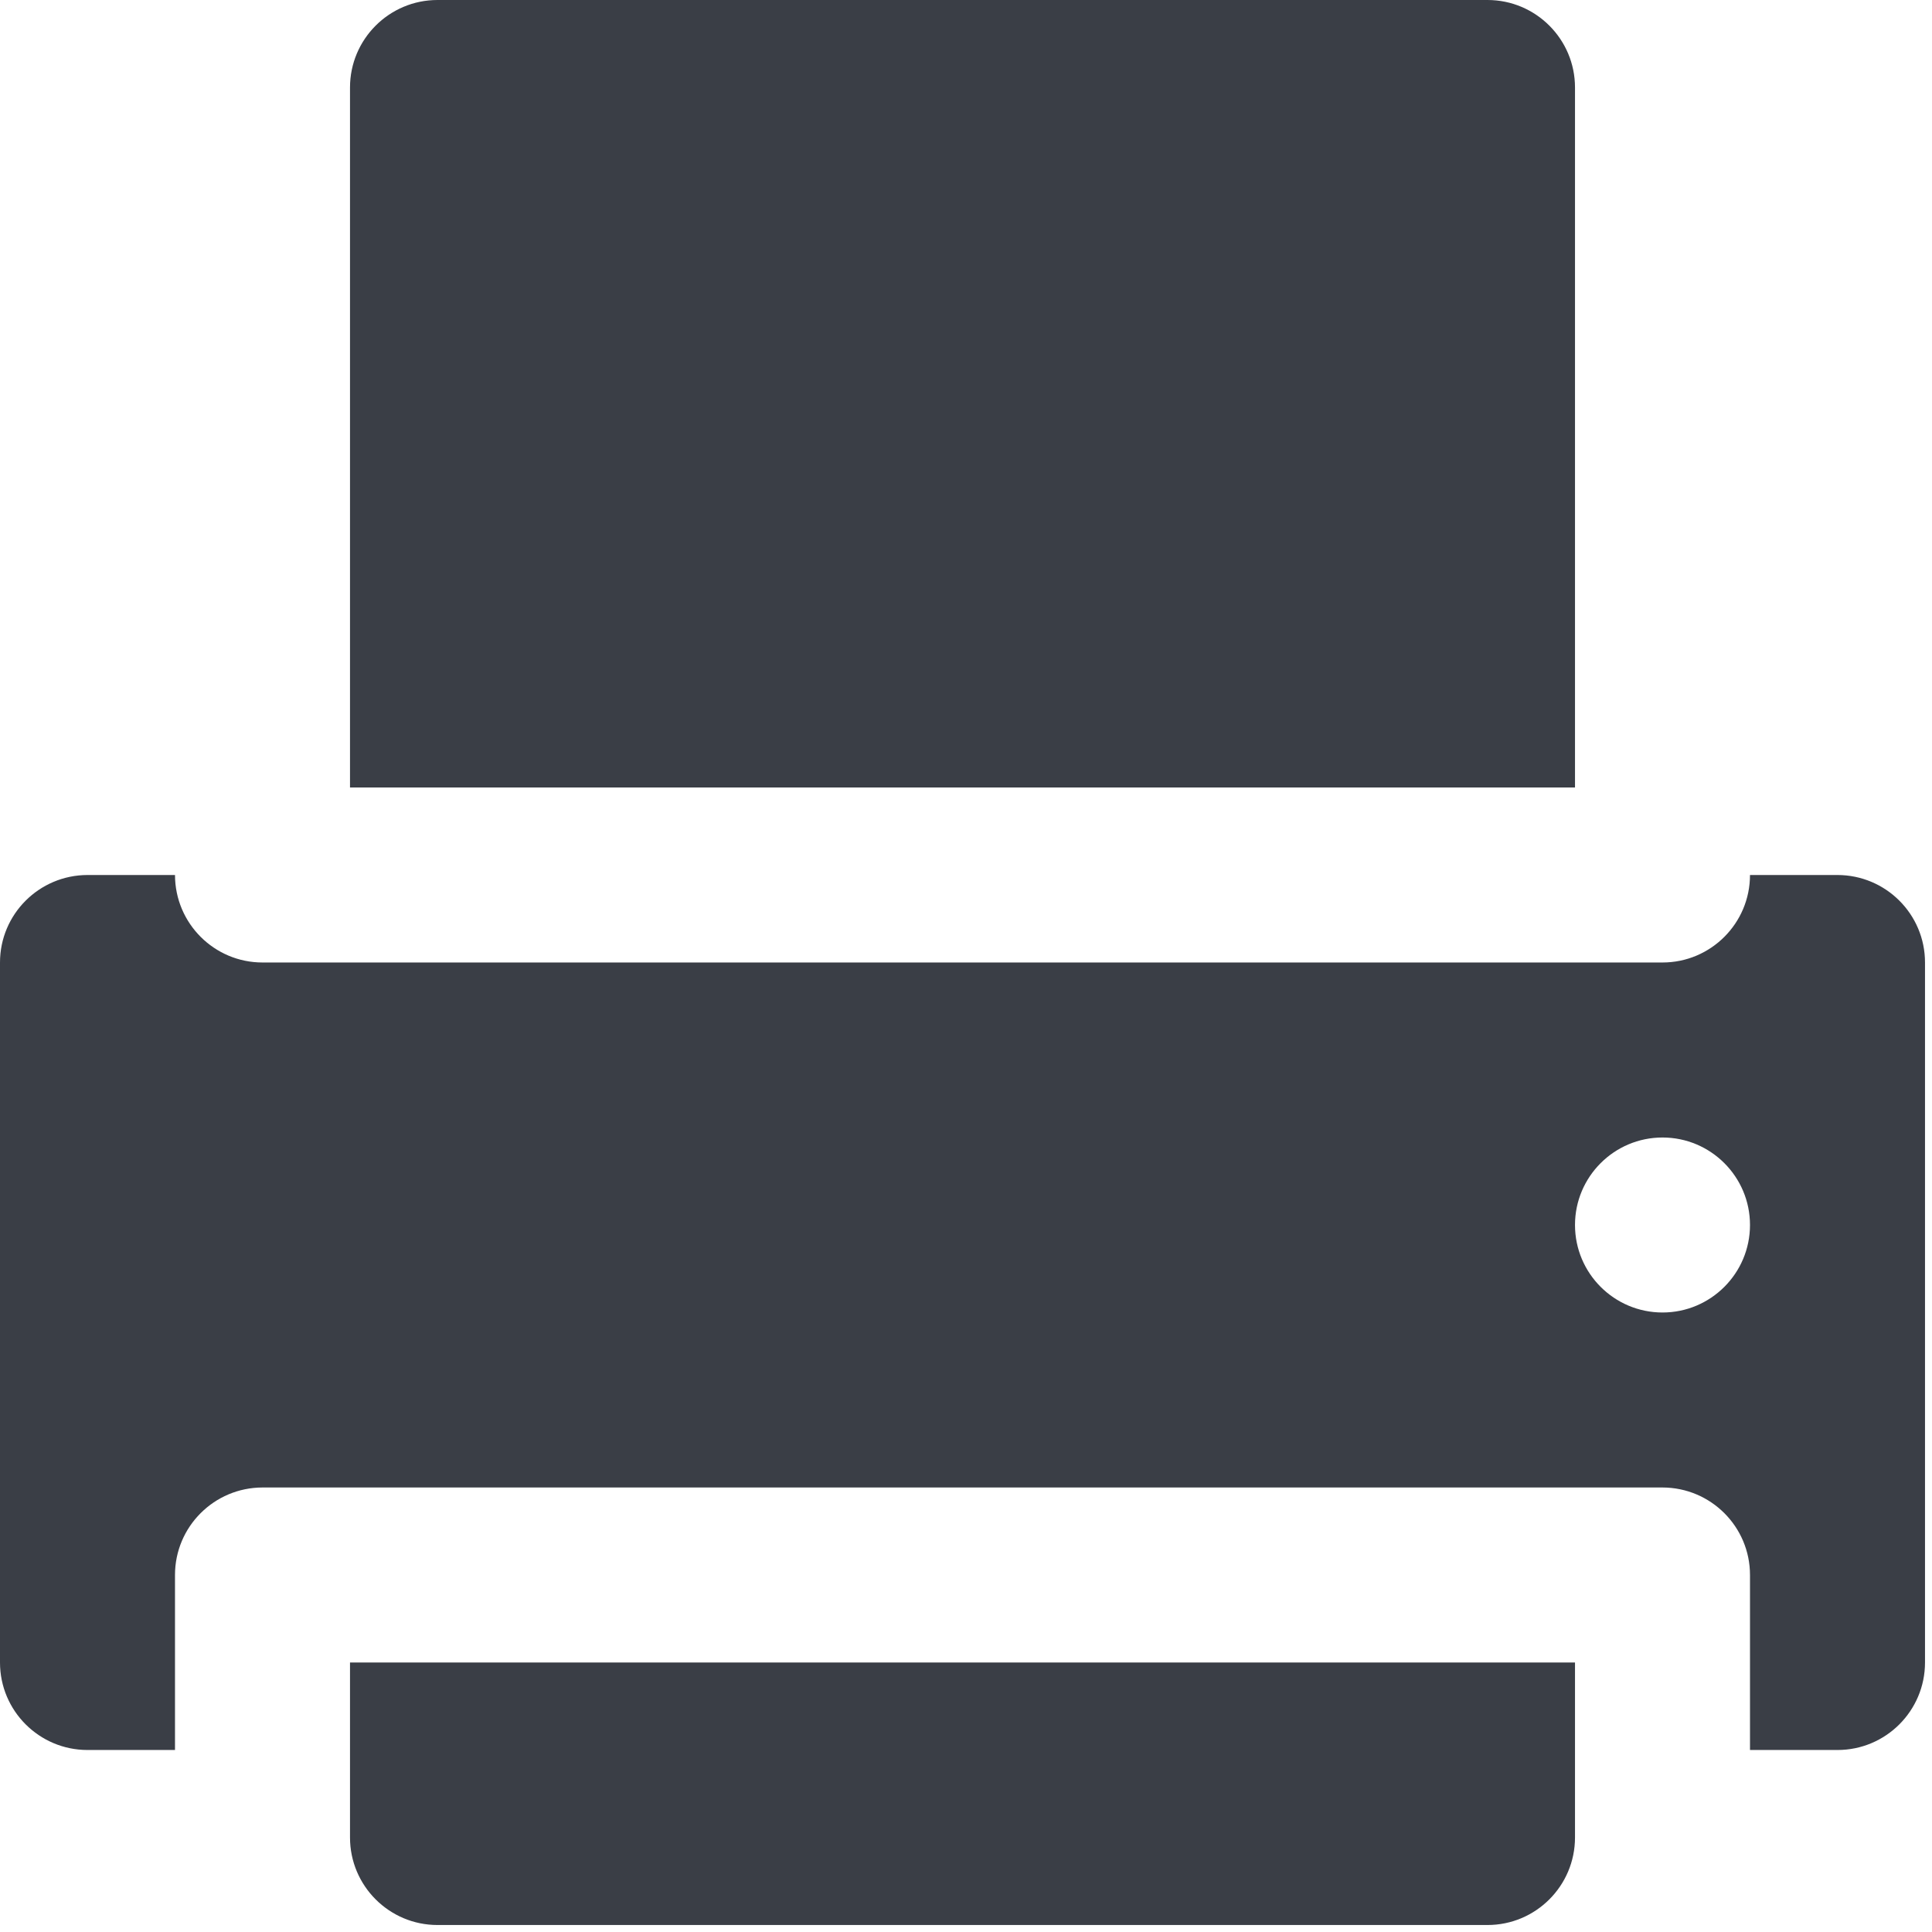 <?xml version="1.0" encoding="UTF-8" standalone="no"?><!DOCTYPE svg PUBLIC "-//W3C//DTD SVG 1.1//EN" "http://www.w3.org/Graphics/SVG/1.1/DTD/svg11.dtd"><svg width="92px" height="92px" version="1.1" xmlns="http://www.w3.org/2000/svg" xmlns:xlink="http://www.w3.org/1999/xlink" xml:space="preserve" xmlns:serif="http://www.serif.com/" style="fill-rule:evenodd;clip-rule:evenodd;stroke-linejoin:round;stroke-miterlimit:2;"><g id="ll-icon-printer"><path d="M75,79.167l-58.333,0l0,8.333c0,2.3 1.867,4.167 4.166,4.167l50,0c2.3,0 4.167,-1.867 4.167,-4.167l0,-8.333Z" style="fill:#3a3e46;"/><path d="M75,4.167c0,-2.3 -1.867,-4.167 -4.167,-4.167l-50,0c-2.299,0 -4.166,1.867 -4.166,4.167l0,33.333l58.333,0l0,-33.333Z" style="fill:#3a3e46;"/><path d="M87.5,41.667c2.304,0.004 4.167,1.869 4.167,4.166l0,33.334c0,2.299 -1.867,4.166 -4.167,4.166l-4.167,0l0,-8.333c0,-2.297 -1.863,-4.163 -4.166,-4.167l-66.667,0c-2.304,0.004 -4.167,1.87 -4.167,4.167l0,8.333l-4.166,0c-2.3,0 -4.167,-1.867 -4.167,-4.166l0,-33.334c0,-2.297 1.863,-4.162 4.167,-4.166l4.166,0c0.004,2.303 1.87,4.166 4.167,4.166l66.667,0c2.299,0 4.166,-1.867 4.166,-4.166l4.167,0Zm-4.167,16.666c0,-2.299 -1.867,-4.166 -4.166,-4.166c-2.3,0 -4.167,1.867 -4.167,4.166c0,2.3 1.867,4.167 4.167,4.167c2.299,0 4.166,-1.867 4.166,-4.167Z" style="fill:#3a3e46;"/></g></svg>